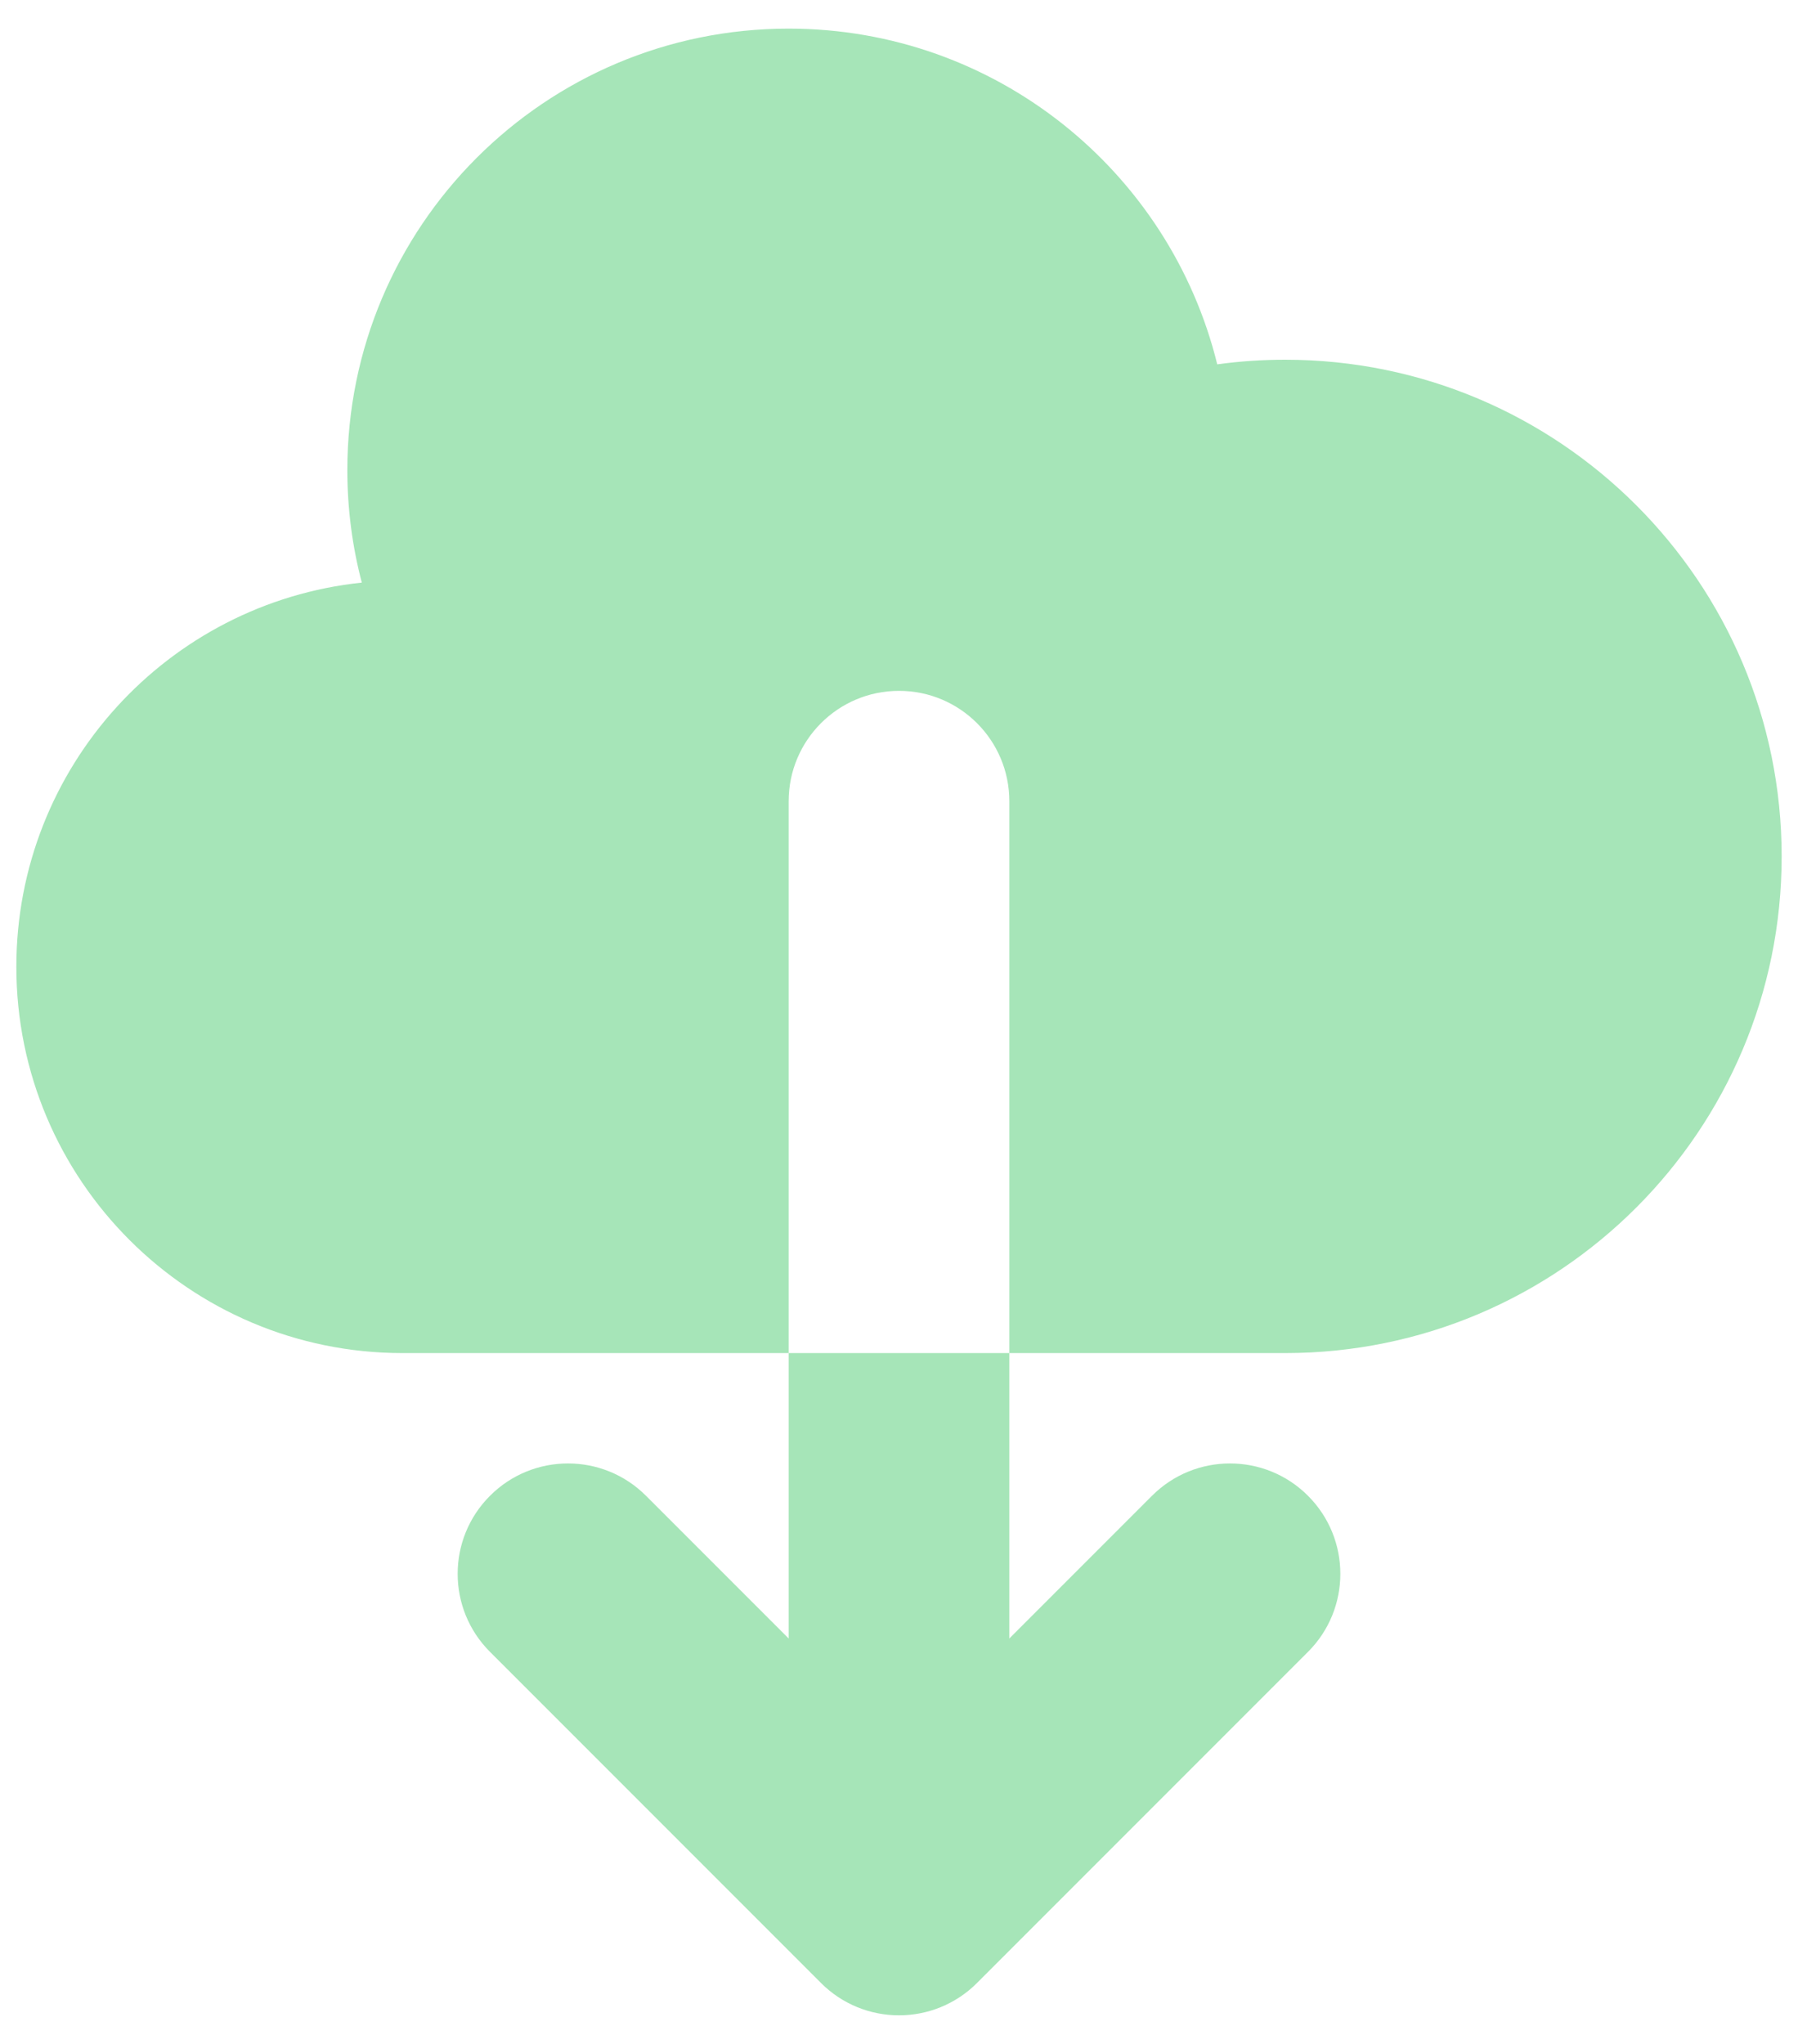 <svg width="44" height="50" viewBox="0 0 44 50" fill="none" xmlns="http://www.w3.org/2000/svg">
<path fill-rule="evenodd" clip-rule="evenodd" d="M0.4 23.65C0.4 28.869 4.631 33.1 9.85 33.1H19.3V40.082L15.809 36.591C14.755 35.536 13.045 35.536 11.991 36.591C10.936 37.645 10.936 39.355 11.991 40.409L20.091 48.509C21.145 49.564 22.855 49.564 23.909 48.509L32.009 40.409C33.064 39.355 33.064 37.645 32.009 36.591C30.955 35.536 29.245 35.536 28.191 36.591L24.7 40.082V33.1H31.45C38.16 33.1 43.6 27.66 43.6 20.95C43.6 14.24 38.16 8.8 31.45 8.8C30.886 8.8 30.331 8.838 29.788 8.913C28.629 4.198 24.373 0.7 19.3 0.7C13.335 0.7 8.5 5.535 8.5 11.5C8.5 12.451 8.623 13.373 8.854 14.252C4.103 14.75 0.4 18.767 0.4 23.65ZM24.7 33.1H19.3V19.6C19.3 18.109 20.509 16.9 22 16.9C23.491 16.9 24.7 18.109 24.7 19.6V33.1Z" fill="#A6E5B8"/>
</svg>
